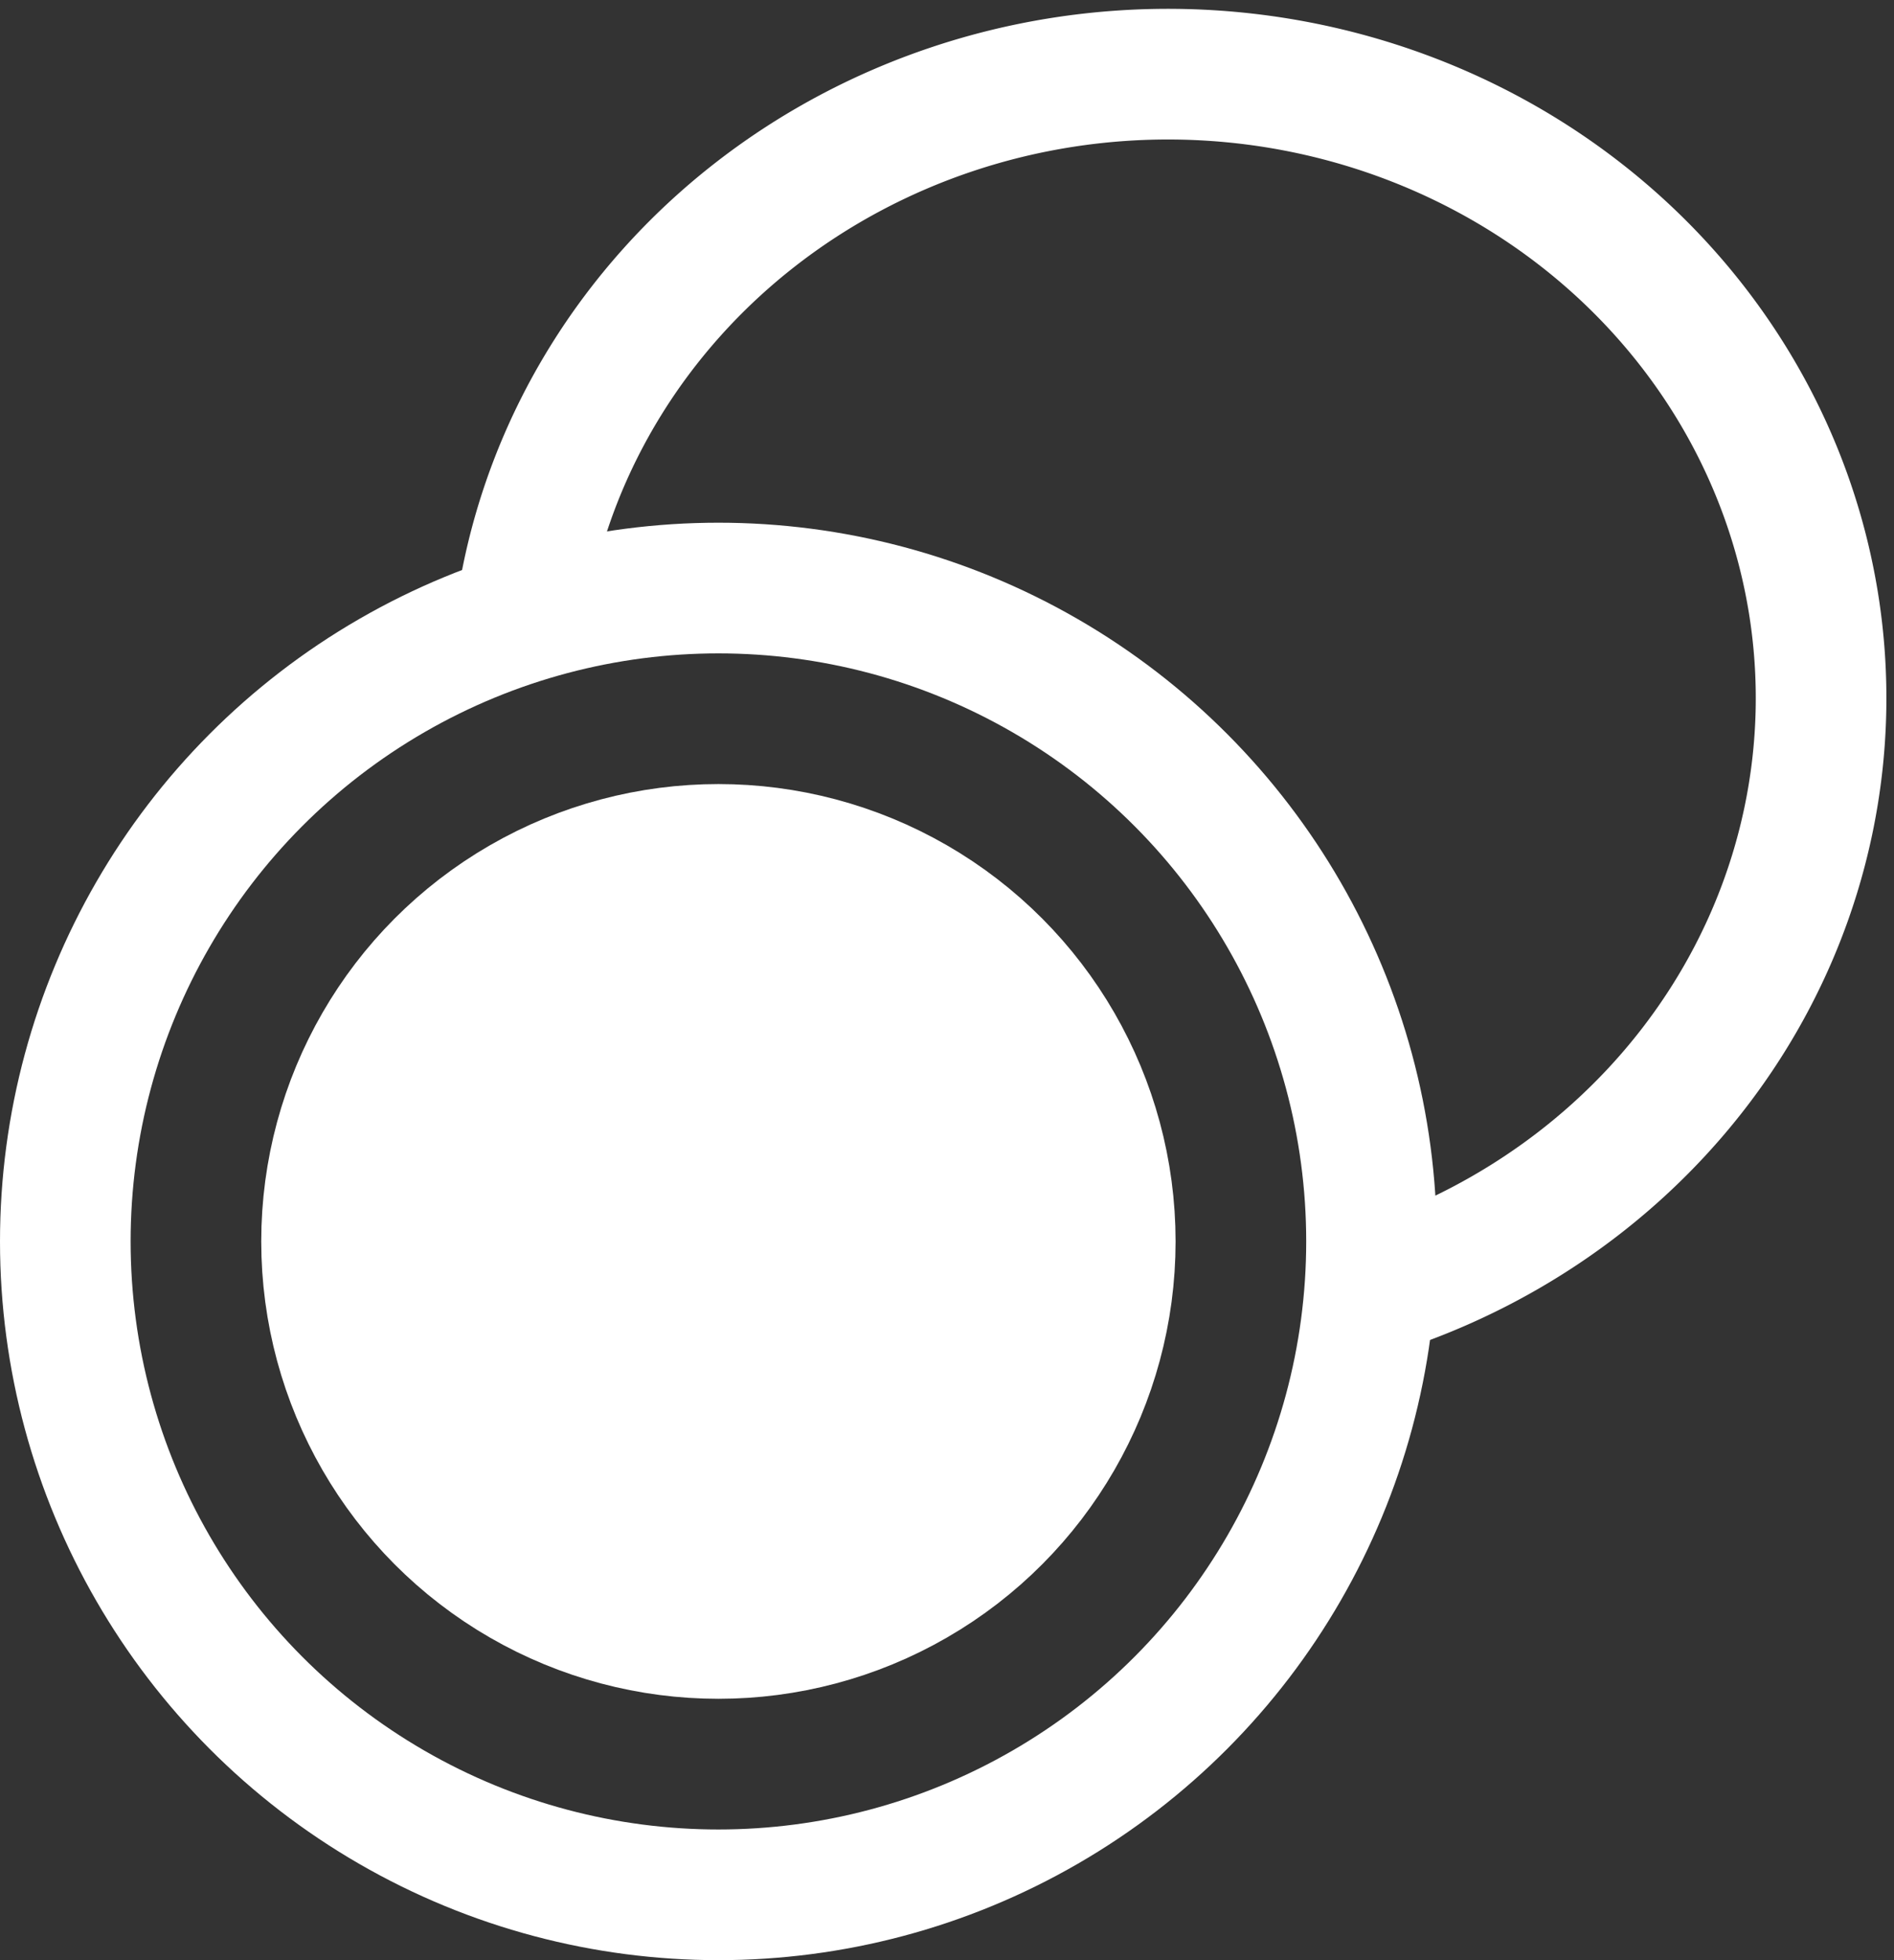 <svg id="icn_time" xmlns="http://www.w3.org/2000/svg" width="29" height="30" viewBox="0 0 29 30">
  <rect x="0" y="0" width="29" height="30" fill="#333333" stroke="none"/>
<defs>
    <style>
      .cls-1, .cls-2 {
        fill: none;
      }

      .cls-1, .cls-2, .cls-3 {
        stroke: #fff;
        stroke-linecap: round;
        stroke-width: 2px;
      }

      .cls-2 {
        fill-rule: evenodd;
      }

      .cls-3 {
        fill: #fff;
      }
    </style>
  </defs>
  <circle class="cls-1" cx="11" cy="19" r="10"/>
  <path id="Ellipse_713_copy_2" data-name="Ellipse 713 copy 2" class="cls-2" d="M1075.05,1940.95a10,9.55,0,1,1,12.98,10.8" transform="translate(-1067 -1932)"/>
  <circle id="Ellipse_713_copy" data-name="Ellipse 713 copy" class="cls-3" cx="11" cy="19" r="6"/>
</svg>
